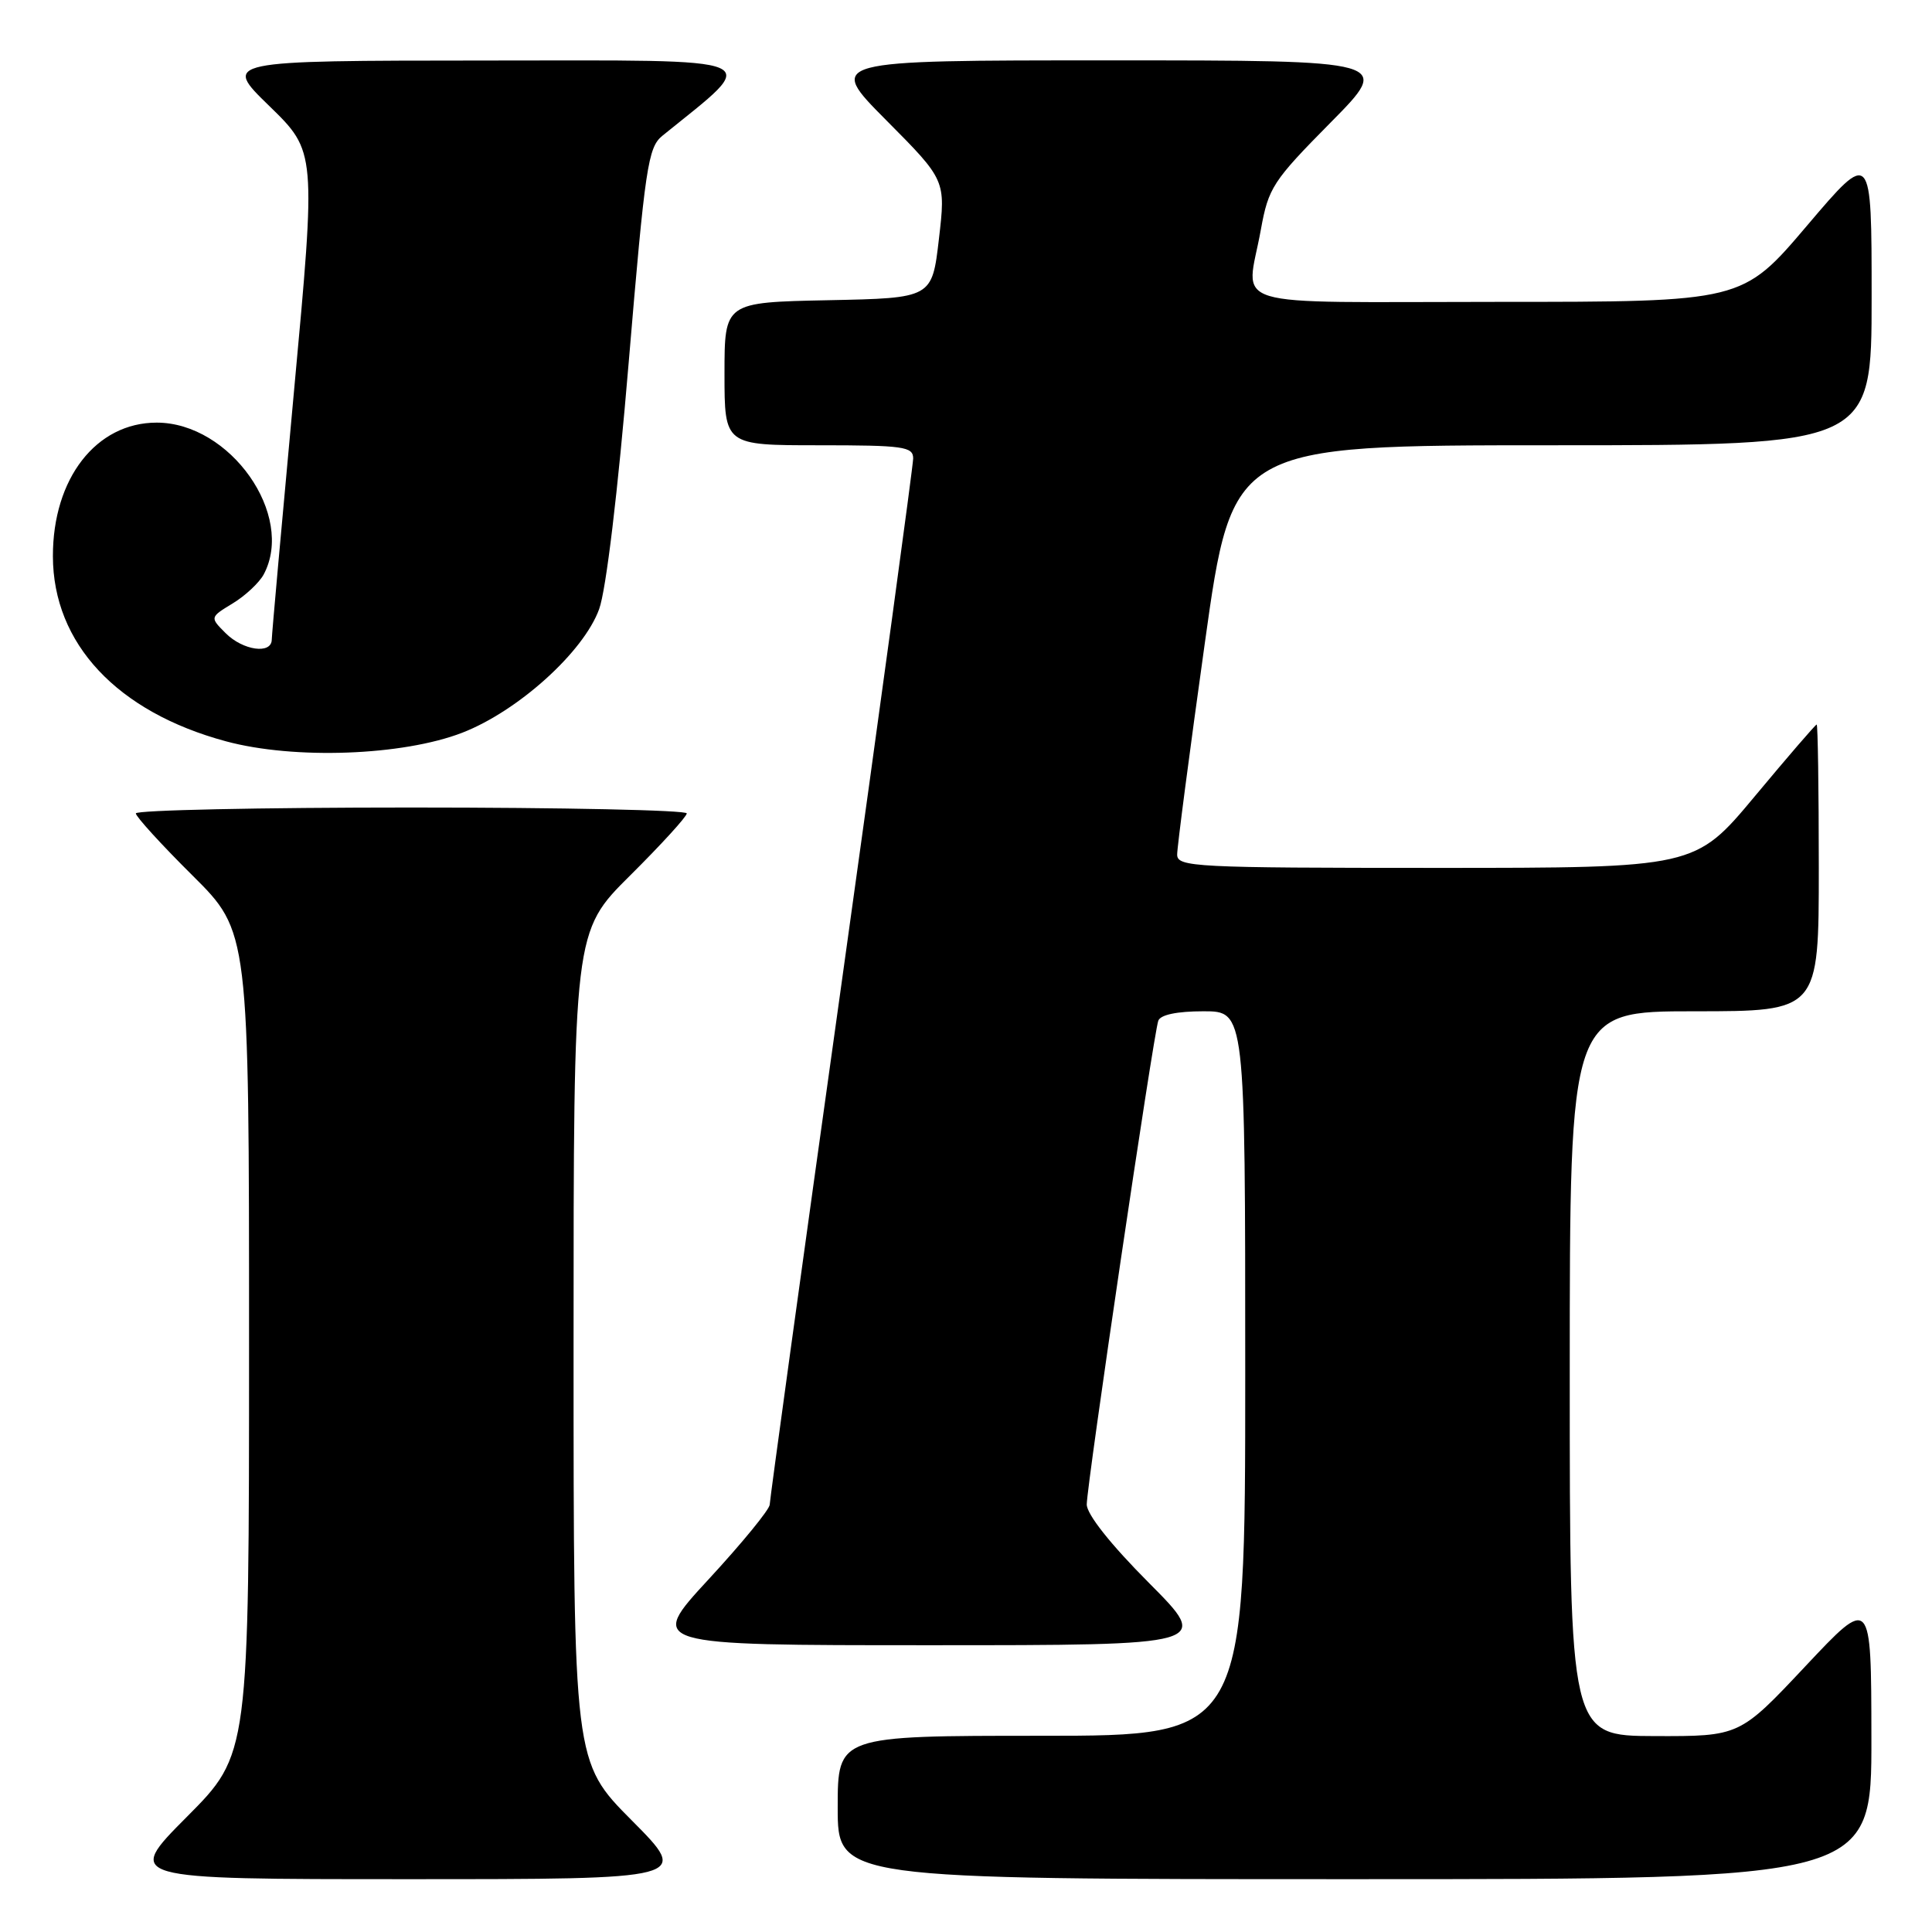 <?xml version="1.0" encoding="UTF-8" standalone="no"?>
<!DOCTYPE svg PUBLIC "-//W3C//DTD SVG 1.1//EN" "http://www.w3.org/Graphics/SVG/1.1/DTD/svg11.dtd" >
<svg xmlns="http://www.w3.org/2000/svg" xmlns:xlink="http://www.w3.org/1999/xlink" version="1.1" viewBox="0 0 256 256">
 <g >
 <path fill="currentColor"
d=" M 83.73 241.23 C 76.00 233.46 76.00 233.46 76.00 178.45 C 76.00 123.45 76.00 123.45 83.50 116.00 C 87.63 111.90 91.00 108.20 91.00 107.78 C 91.00 107.35 74.58 107.00 54.50 107.00 C 34.42 107.00 18.00 107.35 18.00 107.78 C 18.00 108.20 21.37 111.90 25.50 116.00 C 33.00 123.45 33.00 123.45 33.00 177.95 C 33.00 232.46 33.00 232.46 24.77 240.73 C 16.54 249.00 16.54 249.00 54.00 249.00 C 91.45 249.00 91.45 249.00 83.73 241.23 Z  M 247.97 230.25 C 247.95 211.50 247.95 211.50 239.22 220.79 C 230.50 230.07 230.50 230.07 219.25 230.04 C 208.00 230.00 208.00 230.00 208.00 182.00 C 208.00 134.00 208.00 134.00 224.50 134.00 C 241.00 134.00 241.00 134.00 241.00 115.00 C 241.00 104.55 240.87 96.00 240.72 96.00 C 240.57 96.00 236.88 100.28 232.53 105.50 C 224.61 115.00 224.61 115.00 190.31 115.00 C 158.31 115.00 156.00 114.88 155.98 113.25 C 155.97 112.29 157.62 99.69 159.64 85.25 C 163.31 59.00 163.31 59.00 205.65 59.00 C 248.00 59.00 248.00 59.00 248.00 39.41 C 248.00 19.82 248.00 19.82 239.43 29.91 C 230.86 40.00 230.86 40.00 198.43 40.00 C 161.54 40.00 165.15 41.10 167.07 30.43 C 168.08 24.86 168.64 24.00 176.30 16.25 C 184.46 8.00 184.46 8.00 147.00 8.00 C 109.55 8.00 109.55 8.00 117.43 15.93 C 125.32 23.87 125.32 23.87 124.41 31.68 C 123.50 39.50 123.50 39.50 109.75 39.78 C 96.00 40.06 96.00 40.06 96.00 49.53 C 96.00 59.00 96.00 59.00 108.50 59.00 C 119.74 59.00 121.00 59.18 121.00 60.75 C 120.99 61.71 116.72 93.04 111.50 130.37 C 106.27 167.71 102.00 198.76 101.99 199.37 C 101.99 199.99 98.35 204.44 93.91 209.25 C 85.83 218.00 85.83 218.00 123.15 218.00 C 160.46 218.00 160.46 218.00 152.23 209.73 C 147.15 204.63 144.00 200.65 144.00 199.35 C 144.00 196.79 152.84 137.01 153.48 135.25 C 153.77 134.46 155.95 134.00 159.47 134.00 C 165.00 134.00 165.00 134.00 165.00 182.00 C 165.00 230.00 165.00 230.00 138.00 230.00 C 111.00 230.00 111.00 230.00 111.00 239.50 C 111.00 249.00 111.00 249.00 179.50 249.00 C 248.00 249.00 248.00 249.00 247.97 230.25 Z  M 61.25 97.09 C 68.65 94.22 77.34 86.38 79.39 80.71 C 80.31 78.18 81.87 65.20 83.30 48.09 C 85.49 22.04 85.86 19.53 87.78 17.98 C 100.94 7.32 102.54 8.00 64.39 8.02 C 29.50 8.04 29.50 8.04 35.70 14.06 C 41.89 20.09 41.89 20.09 38.96 51.79 C 37.35 69.23 36.02 84.06 36.01 84.75 C 35.99 86.73 32.20 86.20 29.90 83.90 C 27.80 81.80 27.80 81.80 30.84 79.95 C 32.51 78.94 34.35 77.21 34.94 76.12 C 39.14 68.26 30.50 56.00 20.76 56.00 C 12.74 56.00 6.99 63.41 7.01 73.71 C 7.03 85.27 15.51 94.34 29.95 98.23 C 39.00 100.67 53.36 100.14 61.25 97.09 Z "/>
</g>
</svg>
